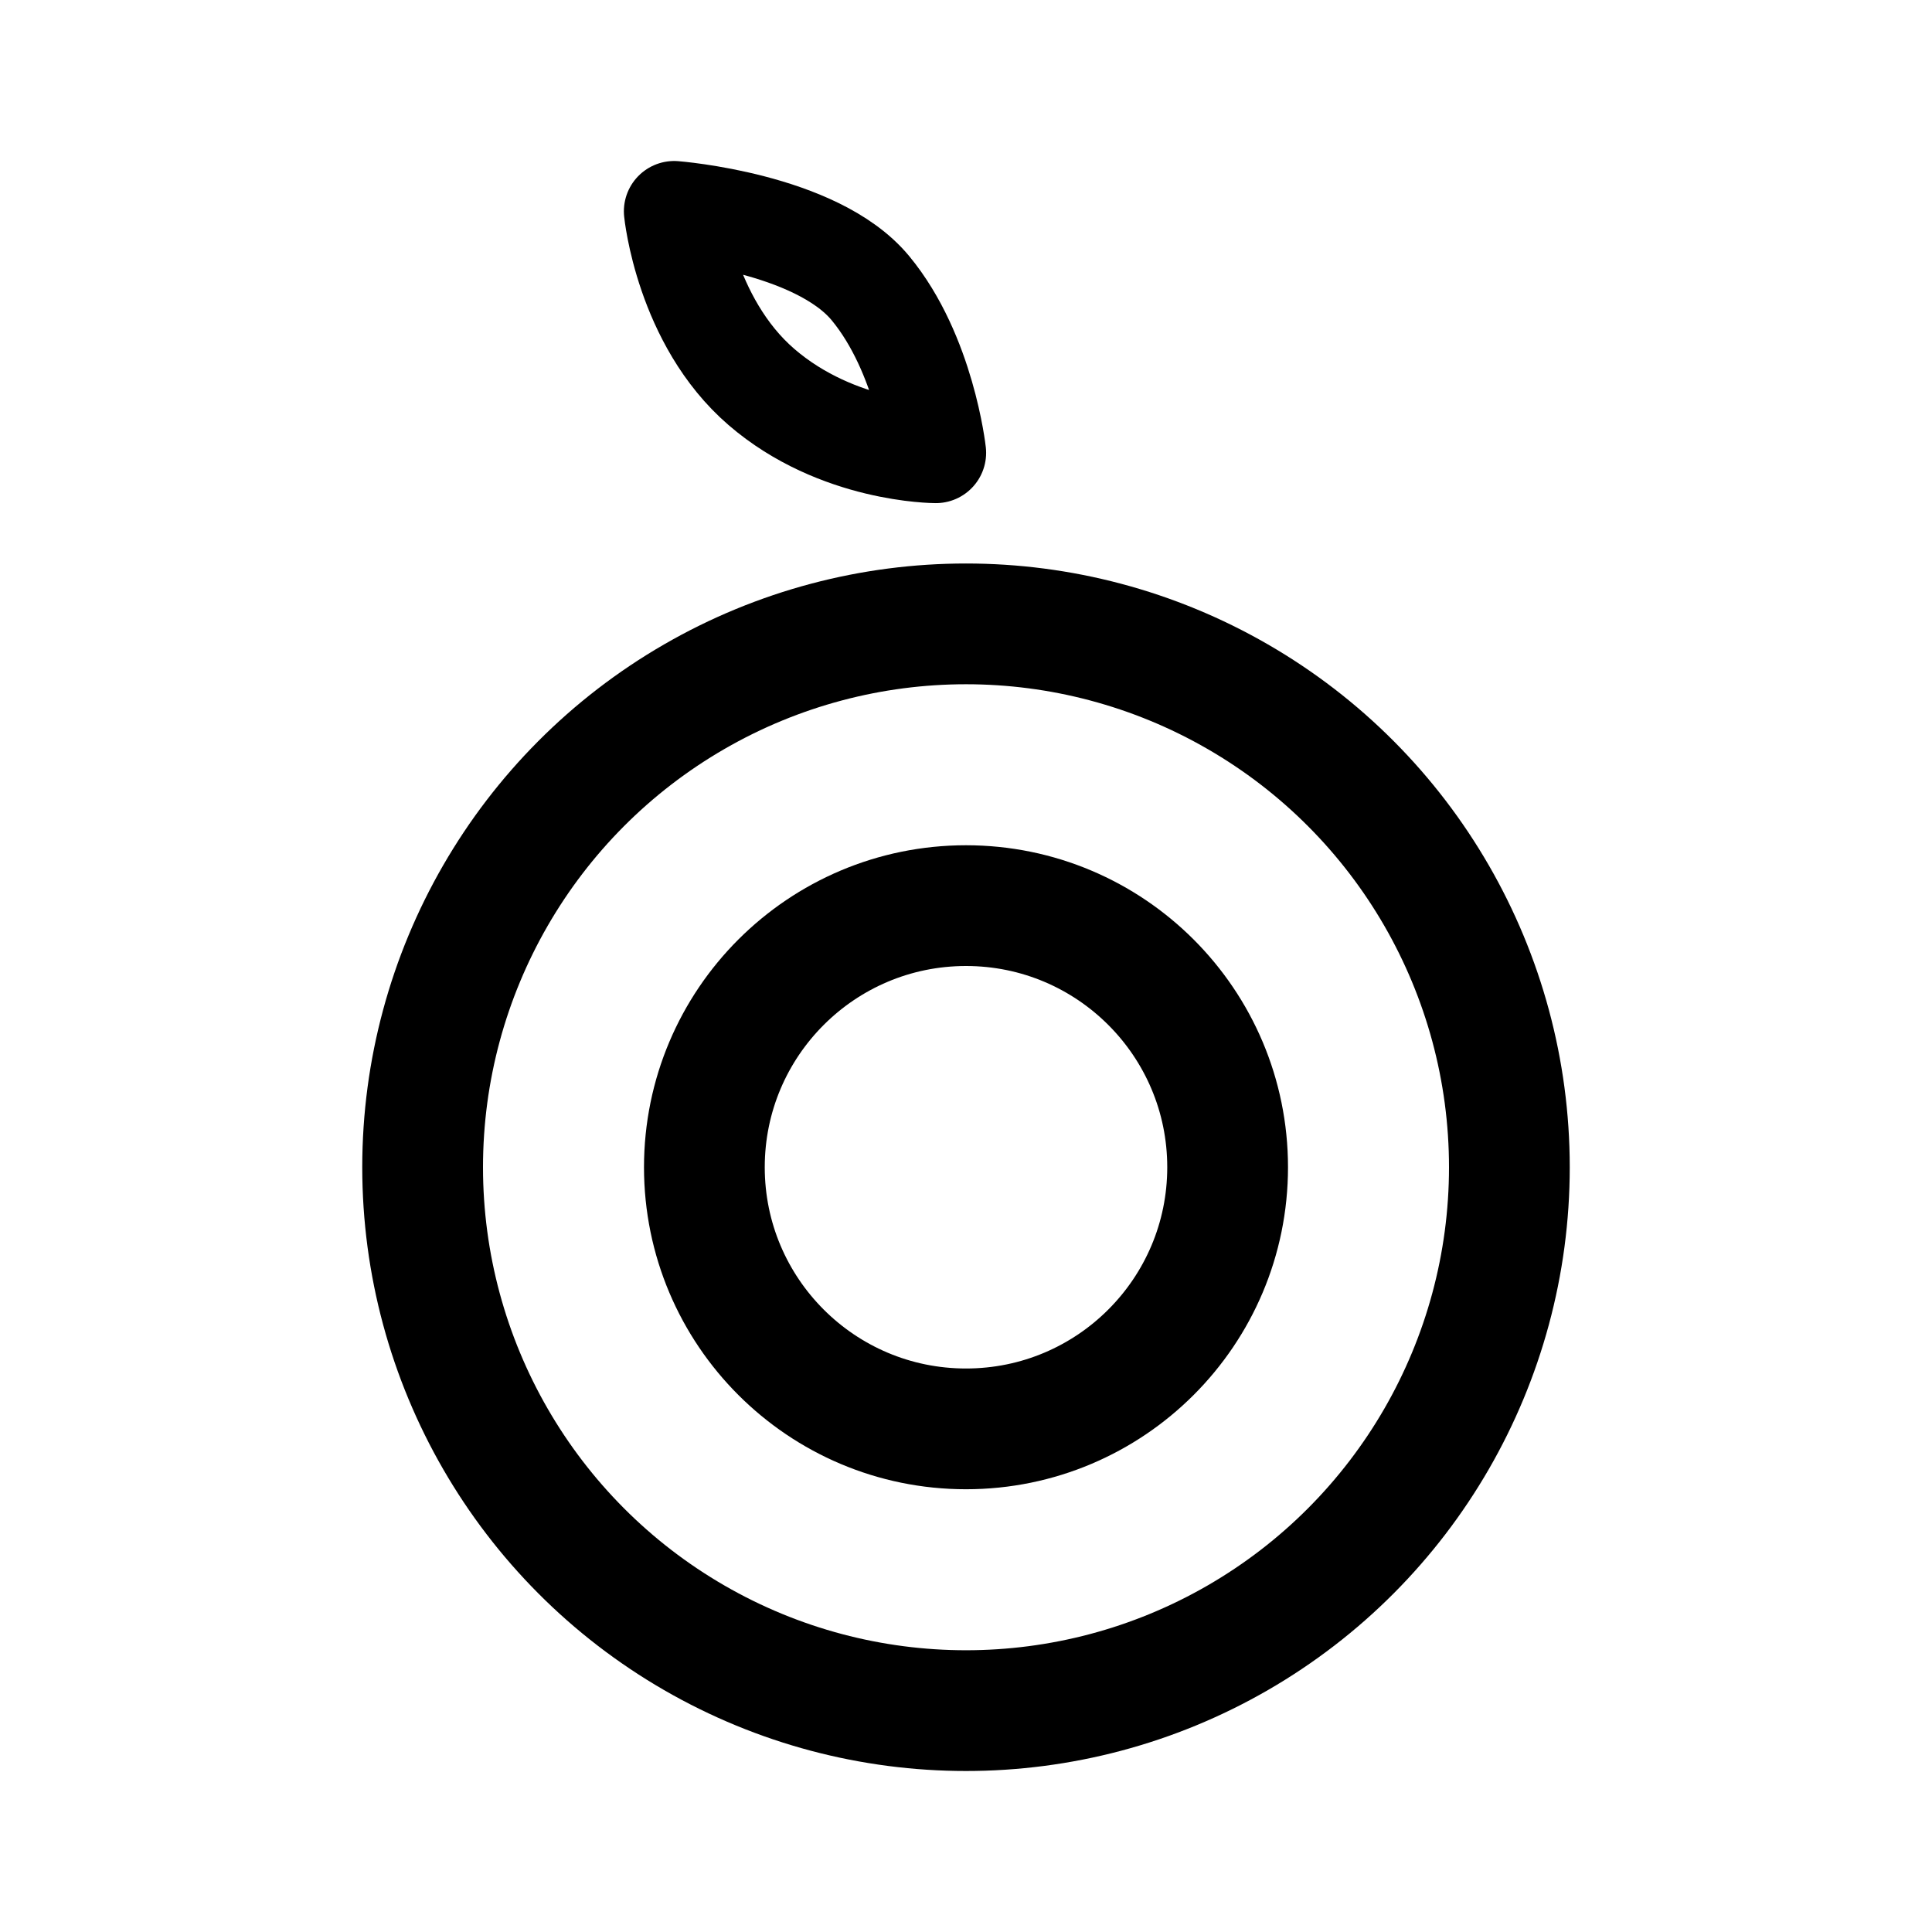 <svg width="192" height="192" viewBox="0 0 192 192" fill="none" xmlns="http://www.w3.org/2000/svg"><circle cx="96" cy="116" r="54" stroke="#000" stroke-width="12" stroke-linejoin="round"/><circle cx="96" cy="116" r="26" stroke="#000" stroke-width="12" stroke-linejoin="round"/><path d="M86.5 28.636C81.083 22.091 67 21 67 21s1.083 10.91 8.667 17.455C83.25 45 93 45 93 45s-1.083-9.818-6.5-16.364Z" stroke="#000" stroke-width="10" stroke-linejoin="round"/></svg>